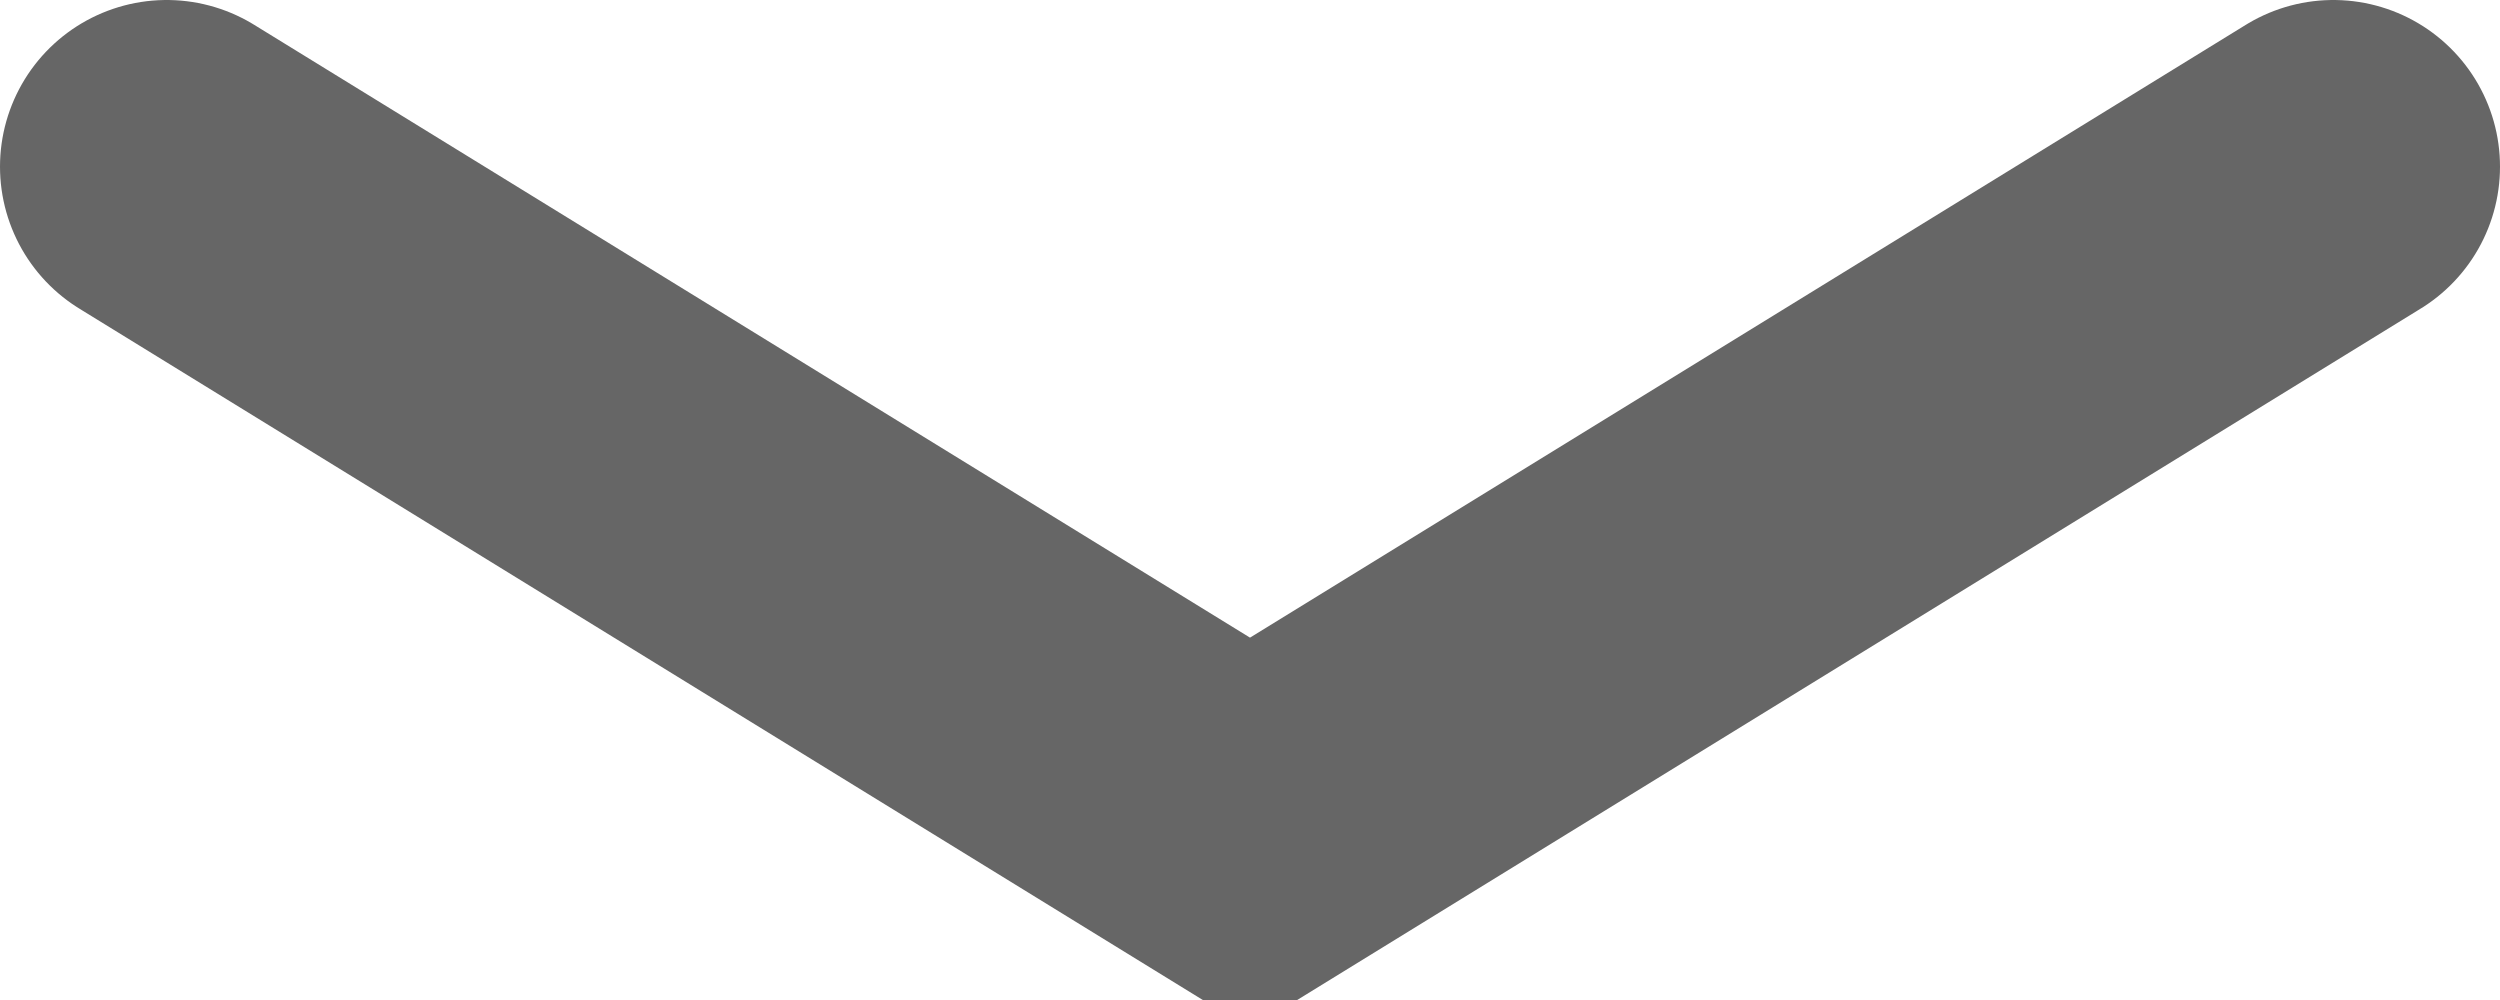 <svg width="15" height="6" viewBox="0 0 15 6" fill="none" xmlns="http://www.w3.org/2000/svg">
<g clip-path="url(#clip0_1779_71472)">
<path d="M1 1L7.5 5L14 1" stroke="#666666" stroke-width="2" stroke-linecap="round"/>
</g>
<defs>
<clipPath id="clip0_1779_71472">
<rect width="15" height="6" fill="white"/>
</clipPath>
</defs>
</svg>
